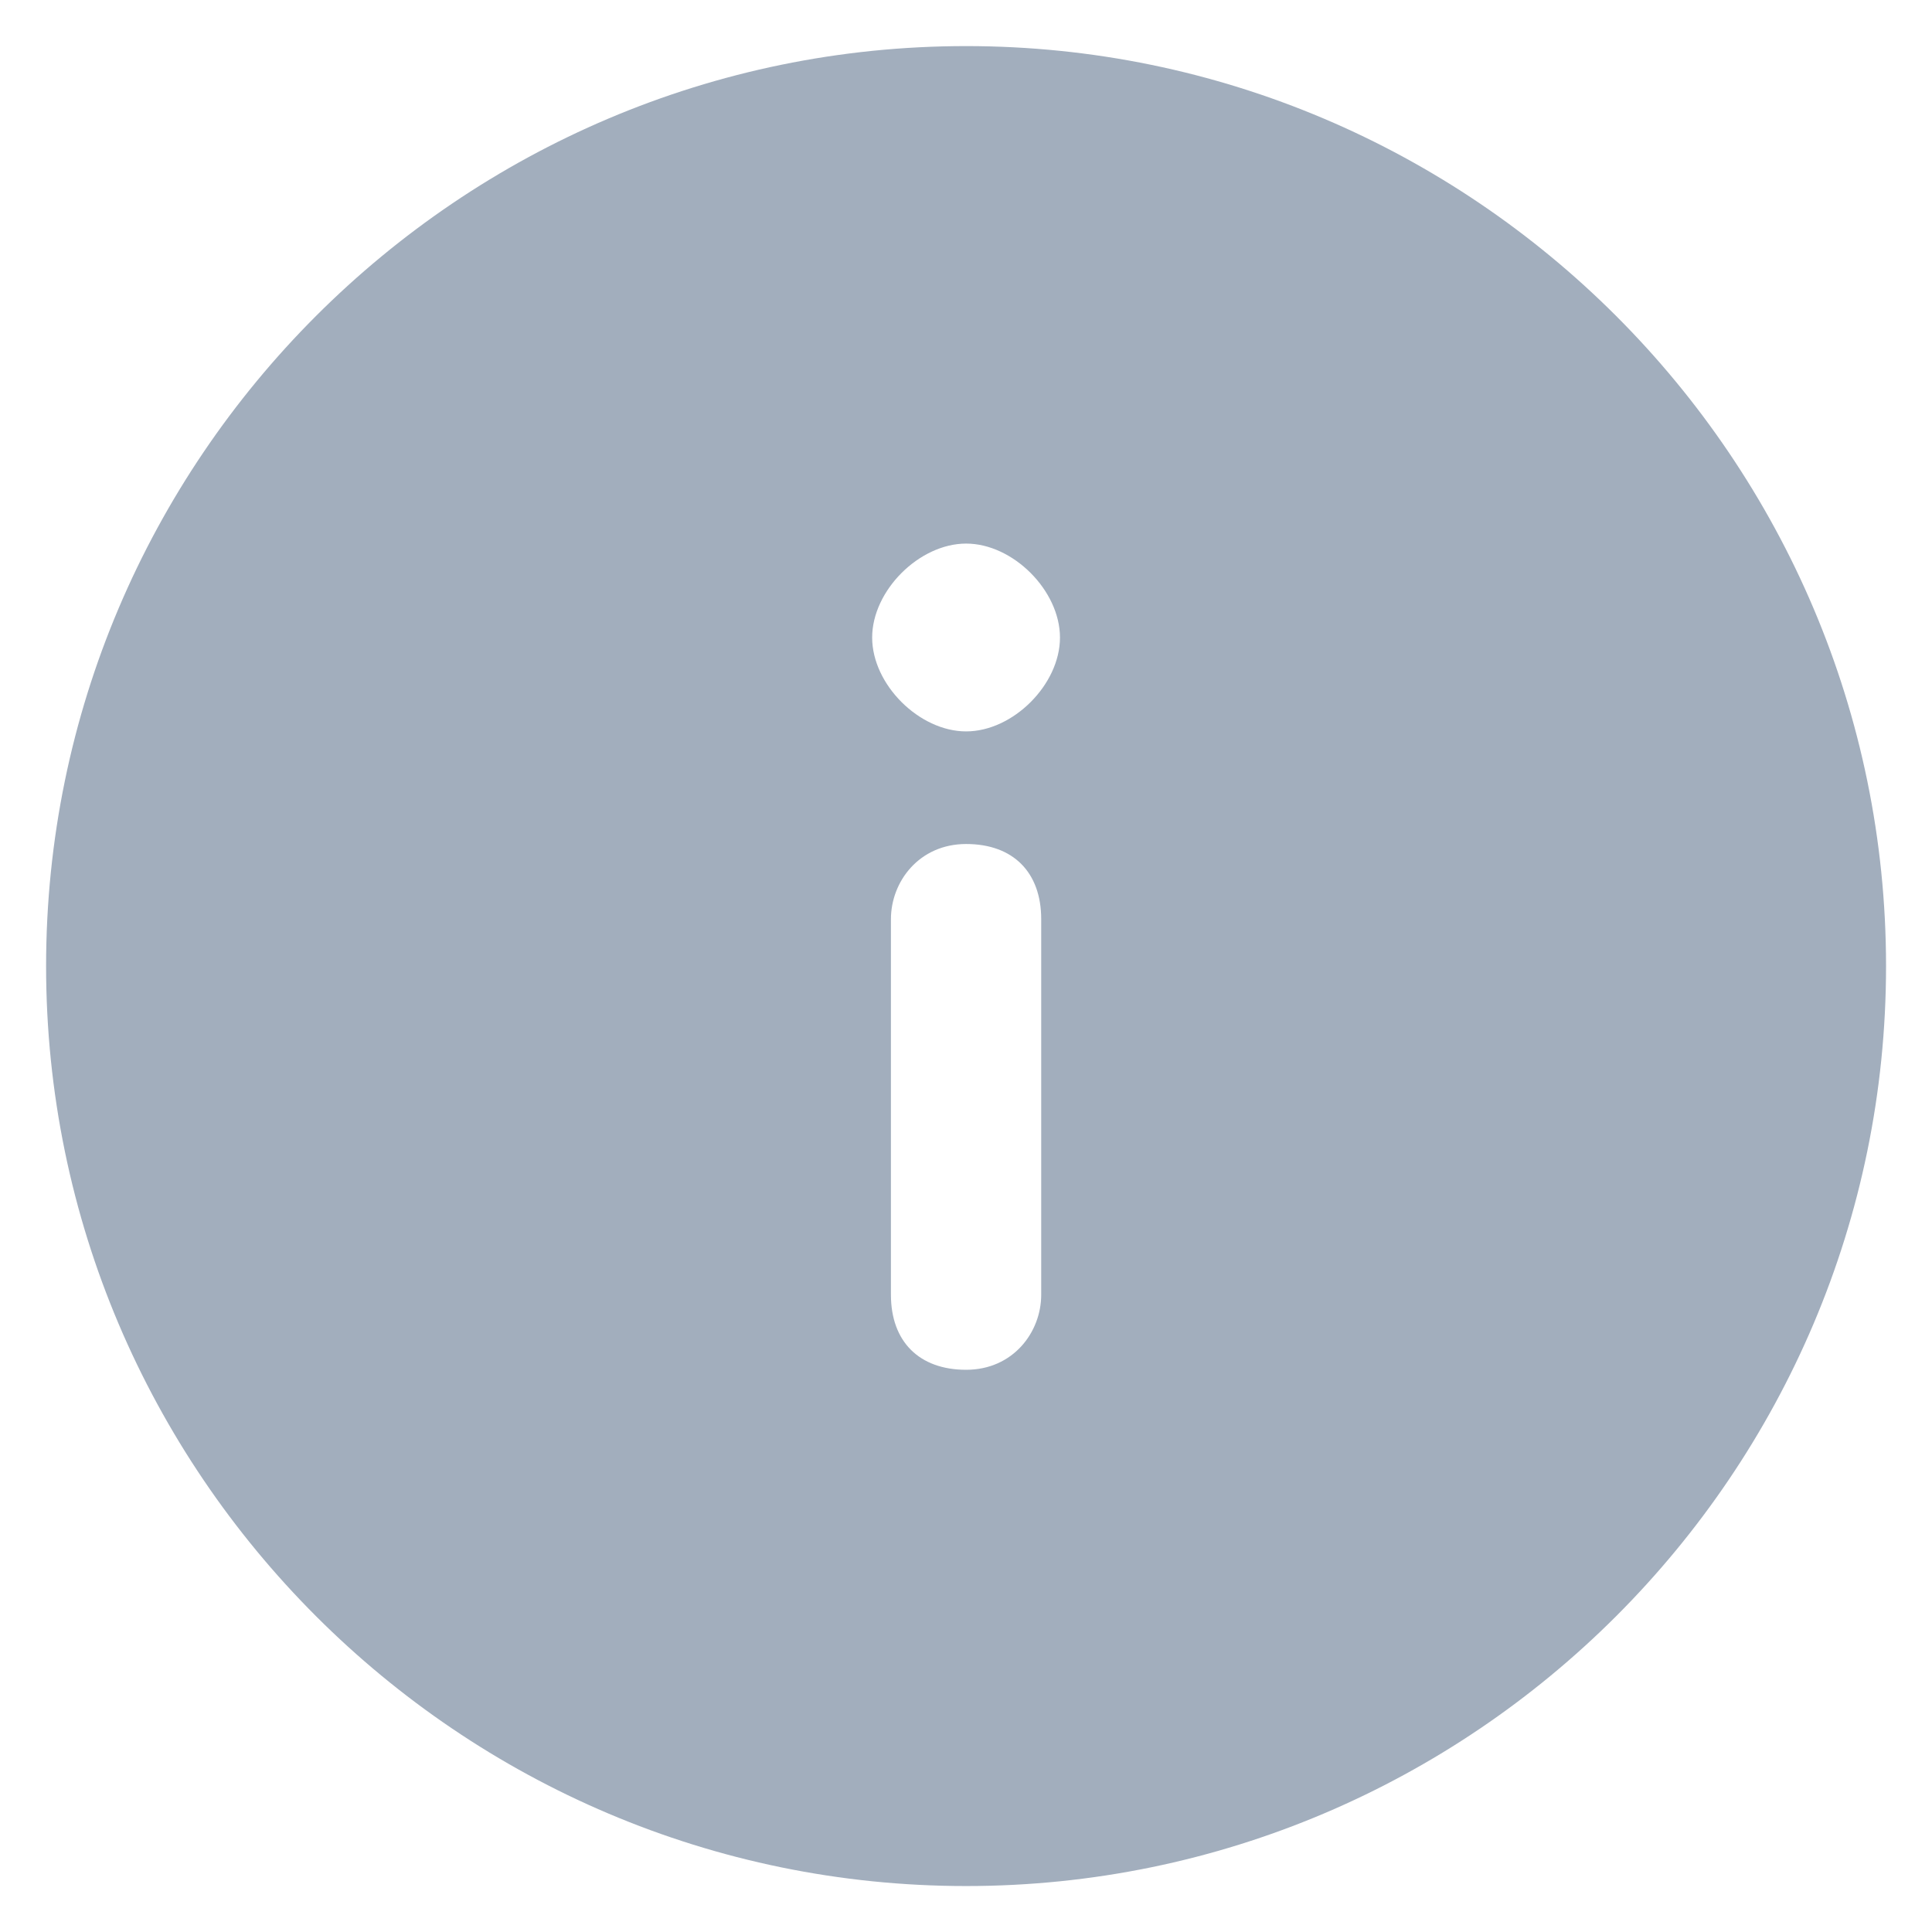 <svg fill="none" height="14" viewBox="0 0 14 14" width="14" xmlns="http://www.w3.org/2000/svg">
    <path
        d="M7.001 0.334C3.327 0.334 0.334 3.327 0.334 7.001C0.334 10.674 3.327 13.667 7.001 13.667C10.674 13.667 13.667 10.674 13.667 7.001C13.667 3.327 10.674 0.334 7.001 0.334ZM7.545 9.382C7.545 9.654 7.341 9.926 7.001 9.926C6.661 9.926 6.456 9.722 6.456 9.382V6.661C6.456 6.388 6.661 6.116 7.001 6.116C7.341 6.116 7.545 6.32 7.545 6.661V9.382ZM7.001 5.3C6.661 5.3 6.32 4.96 6.32 4.62C6.32 4.28 6.661 3.939 7.001 3.939C7.341 3.939 7.681 4.28 7.681 4.62C7.681 4.96 7.341 5.3 7.001 5.3Z"
        fill="#A2AEBD" />
</svg>
